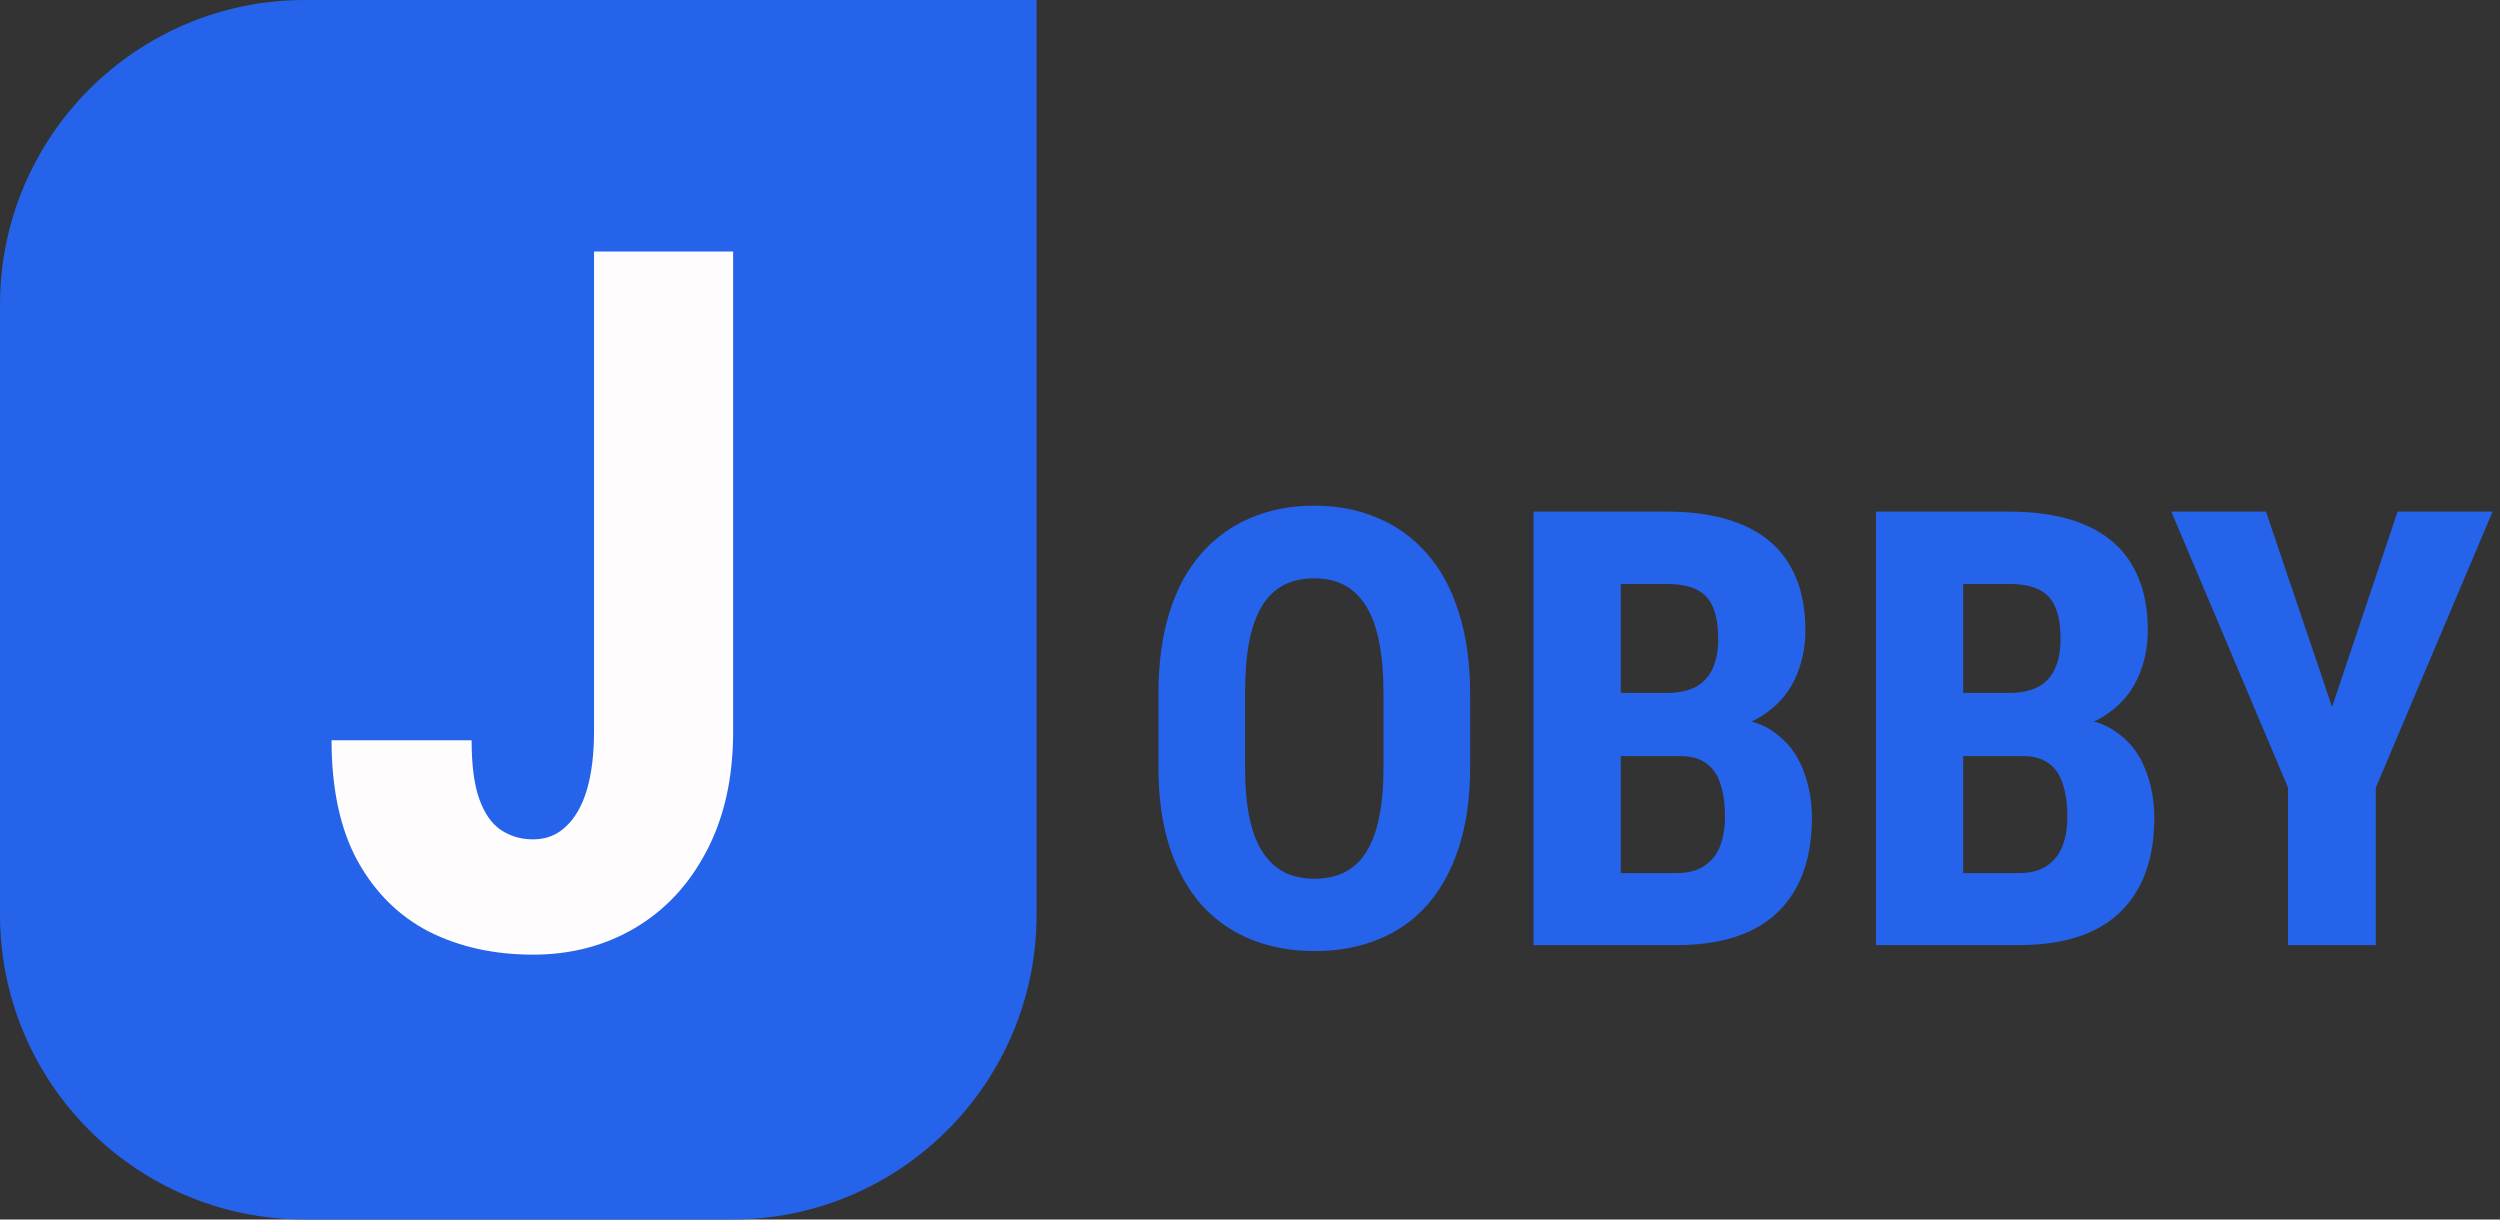 <svg width="164" height="80" viewBox="0 0 164 80" fill="none" xmlns="http://www.w3.org/2000/svg">
<rect x="0" y="0" width="164" height="80" fill="#333333" stroke="none"/>
<rect width="164" height="80" fill="none"/>
<path d="M0 20C0 8.954 8.954 0 20 0H68V60C68 71.046 59.046 80 48 80H20C8.954 80 0 71.046 0 60V20Z" fill="#2563EB"/>
<path d="M38.969 47.969V16.5H48.094V48C48.094 51.021 47.51 53.635 46.344 55.844C45.198 58.031 43.635 59.708 41.656 60.875C39.677 62.042 37.448 62.625 34.969 62.625C32.427 62.625 30.156 62.125 28.156 61.125C26.177 60.104 24.615 58.562 23.469 56.5C22.323 54.417 21.75 51.771 21.75 48.562H30.938C30.938 50.188 31.104 51.469 31.438 52.406C31.771 53.344 32.24 54.021 32.844 54.438C33.469 54.854 34.177 55.062 34.969 55.062C35.823 55.062 36.542 54.781 37.125 54.219C37.729 53.656 38.188 52.854 38.5 51.812C38.812 50.75 38.969 49.469 38.969 47.969Z" fill="#FEFCFC"/>
<path d="M96.441 45.574V50.32C96.441 52.325 96.194 54.083 95.699 55.594C95.217 57.091 94.527 58.348 93.629 59.363C92.743 60.366 91.669 61.121 90.406 61.629C89.156 62.137 87.769 62.391 86.246 62.391C84.723 62.391 83.329 62.137 82.066 61.629C80.816 61.121 79.736 60.366 78.824 59.363C77.926 58.348 77.229 57.091 76.734 55.594C76.24 54.083 75.992 52.325 75.992 50.32V45.574C75.992 43.517 76.233 41.72 76.715 40.184C77.197 38.634 77.893 37.345 78.805 36.316C79.716 35.275 80.797 34.493 82.047 33.973C83.297 33.439 84.684 33.172 86.207 33.172C87.731 33.172 89.117 33.439 90.367 33.973C91.617 34.493 92.698 35.275 93.609 36.316C94.521 37.345 95.217 38.634 95.699 40.184C96.194 41.72 96.441 43.517 96.441 45.574ZM90.758 50.32V45.535C90.758 44.181 90.66 43.029 90.465 42.078C90.269 41.115 89.977 40.327 89.586 39.715C89.195 39.103 88.72 38.654 88.16 38.367C87.6 38.081 86.949 37.938 86.207 37.938C85.465 37.938 84.807 38.081 84.234 38.367C83.674 38.654 83.199 39.103 82.809 39.715C82.431 40.327 82.144 41.115 81.949 42.078C81.767 43.029 81.676 44.181 81.676 45.535V50.32C81.676 51.622 81.773 52.736 81.969 53.66C82.164 54.585 82.457 55.34 82.848 55.926C83.238 56.512 83.713 56.948 84.273 57.234C84.846 57.508 85.504 57.645 86.246 57.645C86.975 57.645 87.62 57.508 88.18 57.234C88.753 56.948 89.228 56.512 89.606 55.926C89.983 55.34 90.269 54.585 90.465 53.66C90.66 52.736 90.758 51.622 90.758 50.32ZM110.191 49.598H104.371L104.352 45.457H109.312C110.094 45.457 110.732 45.327 111.227 45.066C111.734 44.793 112.105 44.396 112.34 43.875C112.587 43.341 112.711 42.697 112.711 41.941C112.711 41.069 112.6 40.372 112.379 39.852C112.158 39.318 111.799 38.927 111.305 38.68C110.81 38.432 110.165 38.309 109.371 38.309H106.324V62H100.602V33.562H109.371C110.79 33.562 112.06 33.719 113.18 34.031C114.299 34.344 115.25 34.819 116.031 35.457C116.812 36.095 117.405 36.902 117.809 37.879C118.225 38.855 118.434 40.008 118.434 41.336C118.434 42.508 118.199 43.589 117.73 44.578C117.262 45.568 116.526 46.375 115.523 47C114.534 47.625 113.238 47.977 111.637 48.055L110.191 49.598ZM109.996 62H102.75L105.035 57.273H109.996C110.751 57.273 111.363 57.111 111.832 56.785C112.301 56.46 112.639 56.023 112.848 55.477C113.056 54.917 113.16 54.279 113.16 53.562C113.16 52.755 113.062 52.052 112.867 51.453C112.685 50.854 112.379 50.398 111.949 50.086C111.52 49.76 110.94 49.598 110.211 49.598H105.289L105.328 45.457H111.305L112.652 47.098C114.176 47.046 115.393 47.339 116.305 47.977C117.216 48.602 117.867 49.422 118.258 50.438C118.661 51.44 118.863 52.508 118.863 53.641C118.863 55.464 118.518 57 117.828 58.25C117.151 59.487 116.155 60.425 114.84 61.062C113.525 61.688 111.91 62 109.996 62ZM132.652 49.598H126.832L126.812 45.457H131.773C132.555 45.457 133.193 45.327 133.688 45.066C134.195 44.793 134.566 44.396 134.801 43.875C135.048 43.341 135.172 42.697 135.172 41.941C135.172 41.069 135.061 40.372 134.84 39.852C134.618 39.318 134.26 38.927 133.766 38.68C133.271 38.432 132.626 38.309 131.832 38.309H128.785V62H123.062V33.562H131.832C133.251 33.562 134.521 33.719 135.641 34.031C136.76 34.344 137.711 34.819 138.492 35.457C139.273 36.095 139.866 36.902 140.27 37.879C140.686 38.855 140.895 40.008 140.895 41.336C140.895 42.508 140.66 43.589 140.191 44.578C139.723 45.568 138.987 46.375 137.984 47C136.995 47.625 135.699 47.977 134.098 48.055L132.652 49.598ZM132.457 62H125.211L127.496 57.273H132.457C133.212 57.273 133.824 57.111 134.293 56.785C134.762 56.46 135.1 56.023 135.309 55.477C135.517 54.917 135.621 54.279 135.621 53.562C135.621 52.755 135.523 52.052 135.328 51.453C135.146 50.854 134.84 50.398 134.41 50.086C133.98 49.76 133.401 49.598 132.672 49.598H127.75L127.789 45.457H133.766L135.113 47.098C136.637 47.046 137.854 47.339 138.766 47.977C139.677 48.602 140.328 49.422 140.719 50.438C141.122 51.44 141.324 52.508 141.324 53.641C141.324 55.464 140.979 57 140.289 58.25C139.612 59.487 138.616 60.425 137.301 61.062C135.986 61.688 134.371 62 132.457 62ZM148.648 33.562L152.984 46.375L157.281 33.562H163.512L155.855 51.668V62H150.094V51.668L142.438 33.562H148.648Z" fill="#2563EB"/>
</svg>
